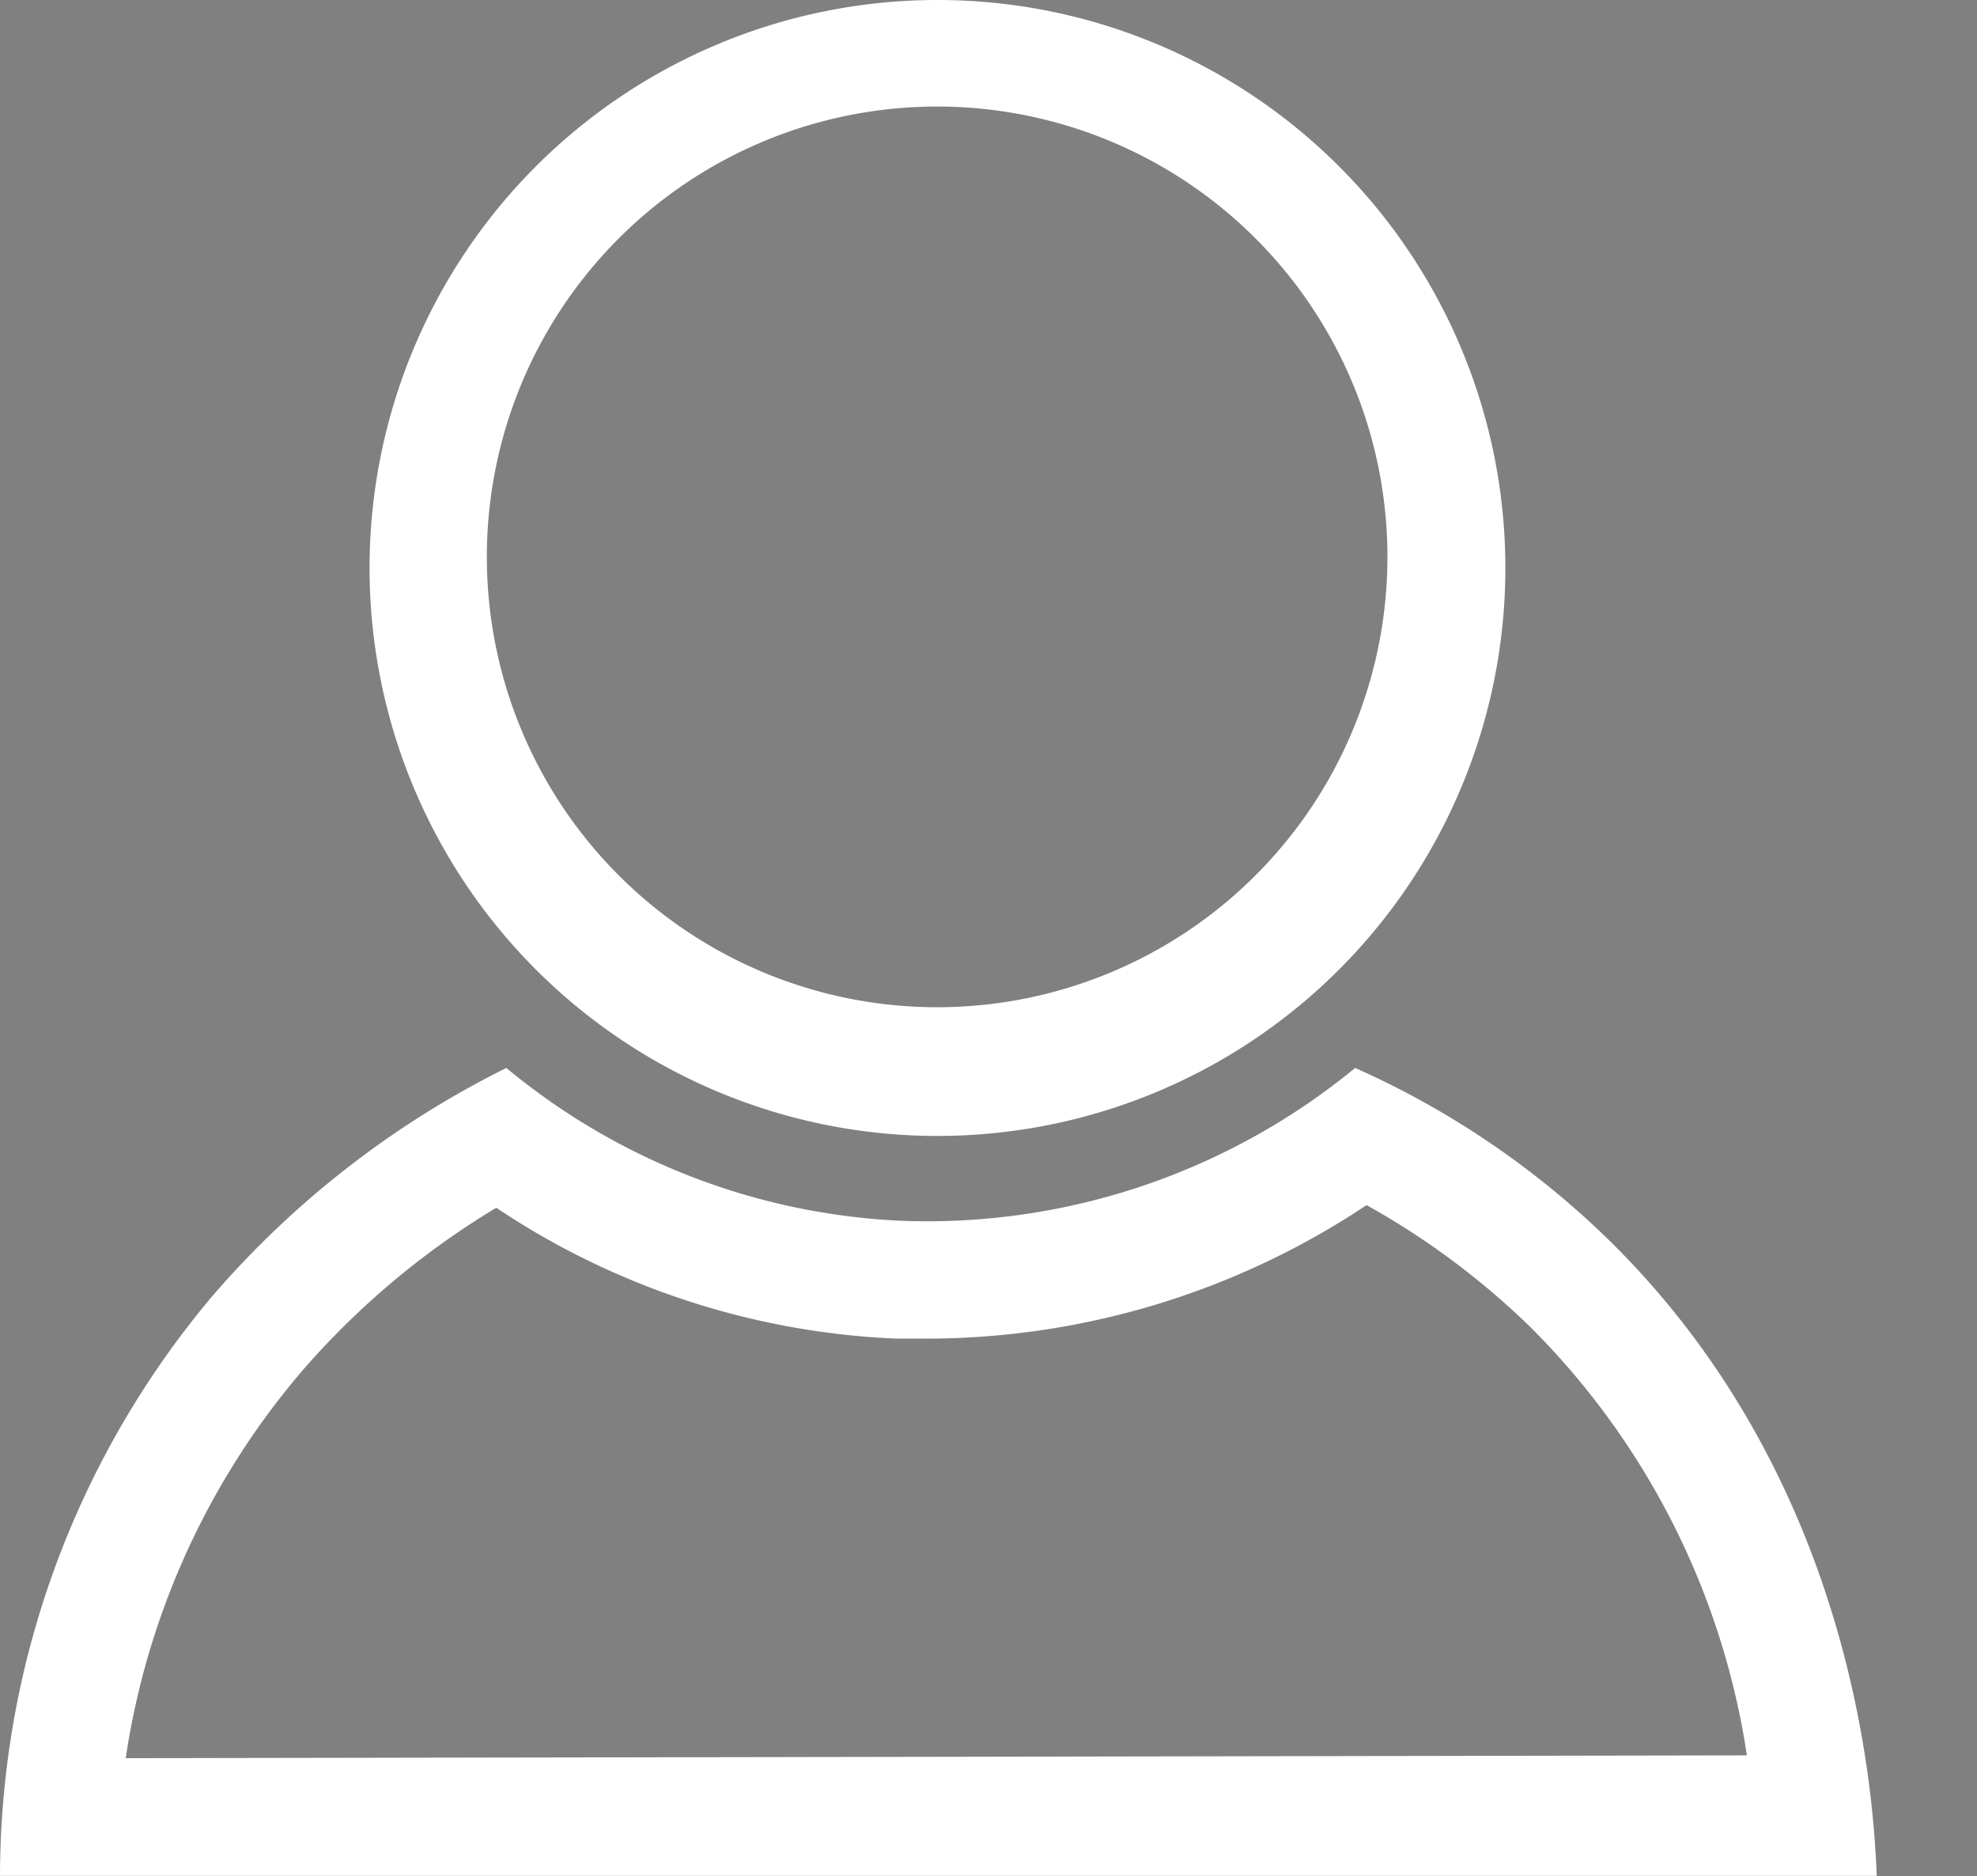<svg id="Layer_1" data-name="Layer 1" xmlns="http://www.w3.org/2000/svg" viewBox="0 0 119.51 113.39"><rect x="0" y="0" width="119.51" height="113.39" fill="#808080" stroke="none"/><defs><style>.cls-1{fill:white;}.cls-2,.cls-3{fill:#fff;}.cls-2{stroke:#231f20;stroke-miterlimit:10;}.cls-4{fill:none;}</style></defs><path class="cls-1" d="M56.69,0A34.33,34.33,0,1,0,91,34.33,34.33,34.33,0,0,0,56.69,0Zm0,60.88A27.22,27.22,0,1,1,83.87,33.66,27.22,27.22,0,0,1,56.65,60.88Z" transform="translate(0 0)"/><path class="cls-2" d="M82,33.65" transform="translate(0 0)"/><path class="cls-3" d="M80.77,34.32" transform="translate(0 0)"/><path class="cls-3" d="M79.08,33.25" transform="translate(0 0)"/><path class="cls-3" d="M79.66,34.32" transform="translate(0 0)"/><path class="cls-3" d="M102.42,24.25" transform="translate(0 0)"/><path class="cls-1" d="M6.89,4.11" transform="translate(0 0)"/><path class="cls-1" d="M97.52,75.21a52.43,52.43,0,0,0-15.6-10.66,40.77,40.77,0,0,1-27.39,9.24,40.21,40.21,0,0,1-23.92-9.24A56.79,56.79,0,0,0,12.87,78.3,54.53,54.53,0,0,0,0,113.38H113.45C113.23,107.81,111.82,89.45,97.52,75.21ZM18.23,82.9A48.86,48.86,0,0,1,30,73a47,47,0,0,0,24.2,7.91c.68,0,1.35,0,2,0a48,48,0,0,0,26.41-8.07,46.79,46.79,0,0,1,9.94,7.41,46.29,46.29,0,0,1,13.05,25.85l-98,.17A46.57,46.57,0,0,1,18.23,82.9Z" transform="translate(0 0)"/><path class="cls-3" d="M84.09,34.32" transform="translate(0 0)"/><line class="cls-4" y1="113.39" x2="119.51" y2="113.39"/></svg>